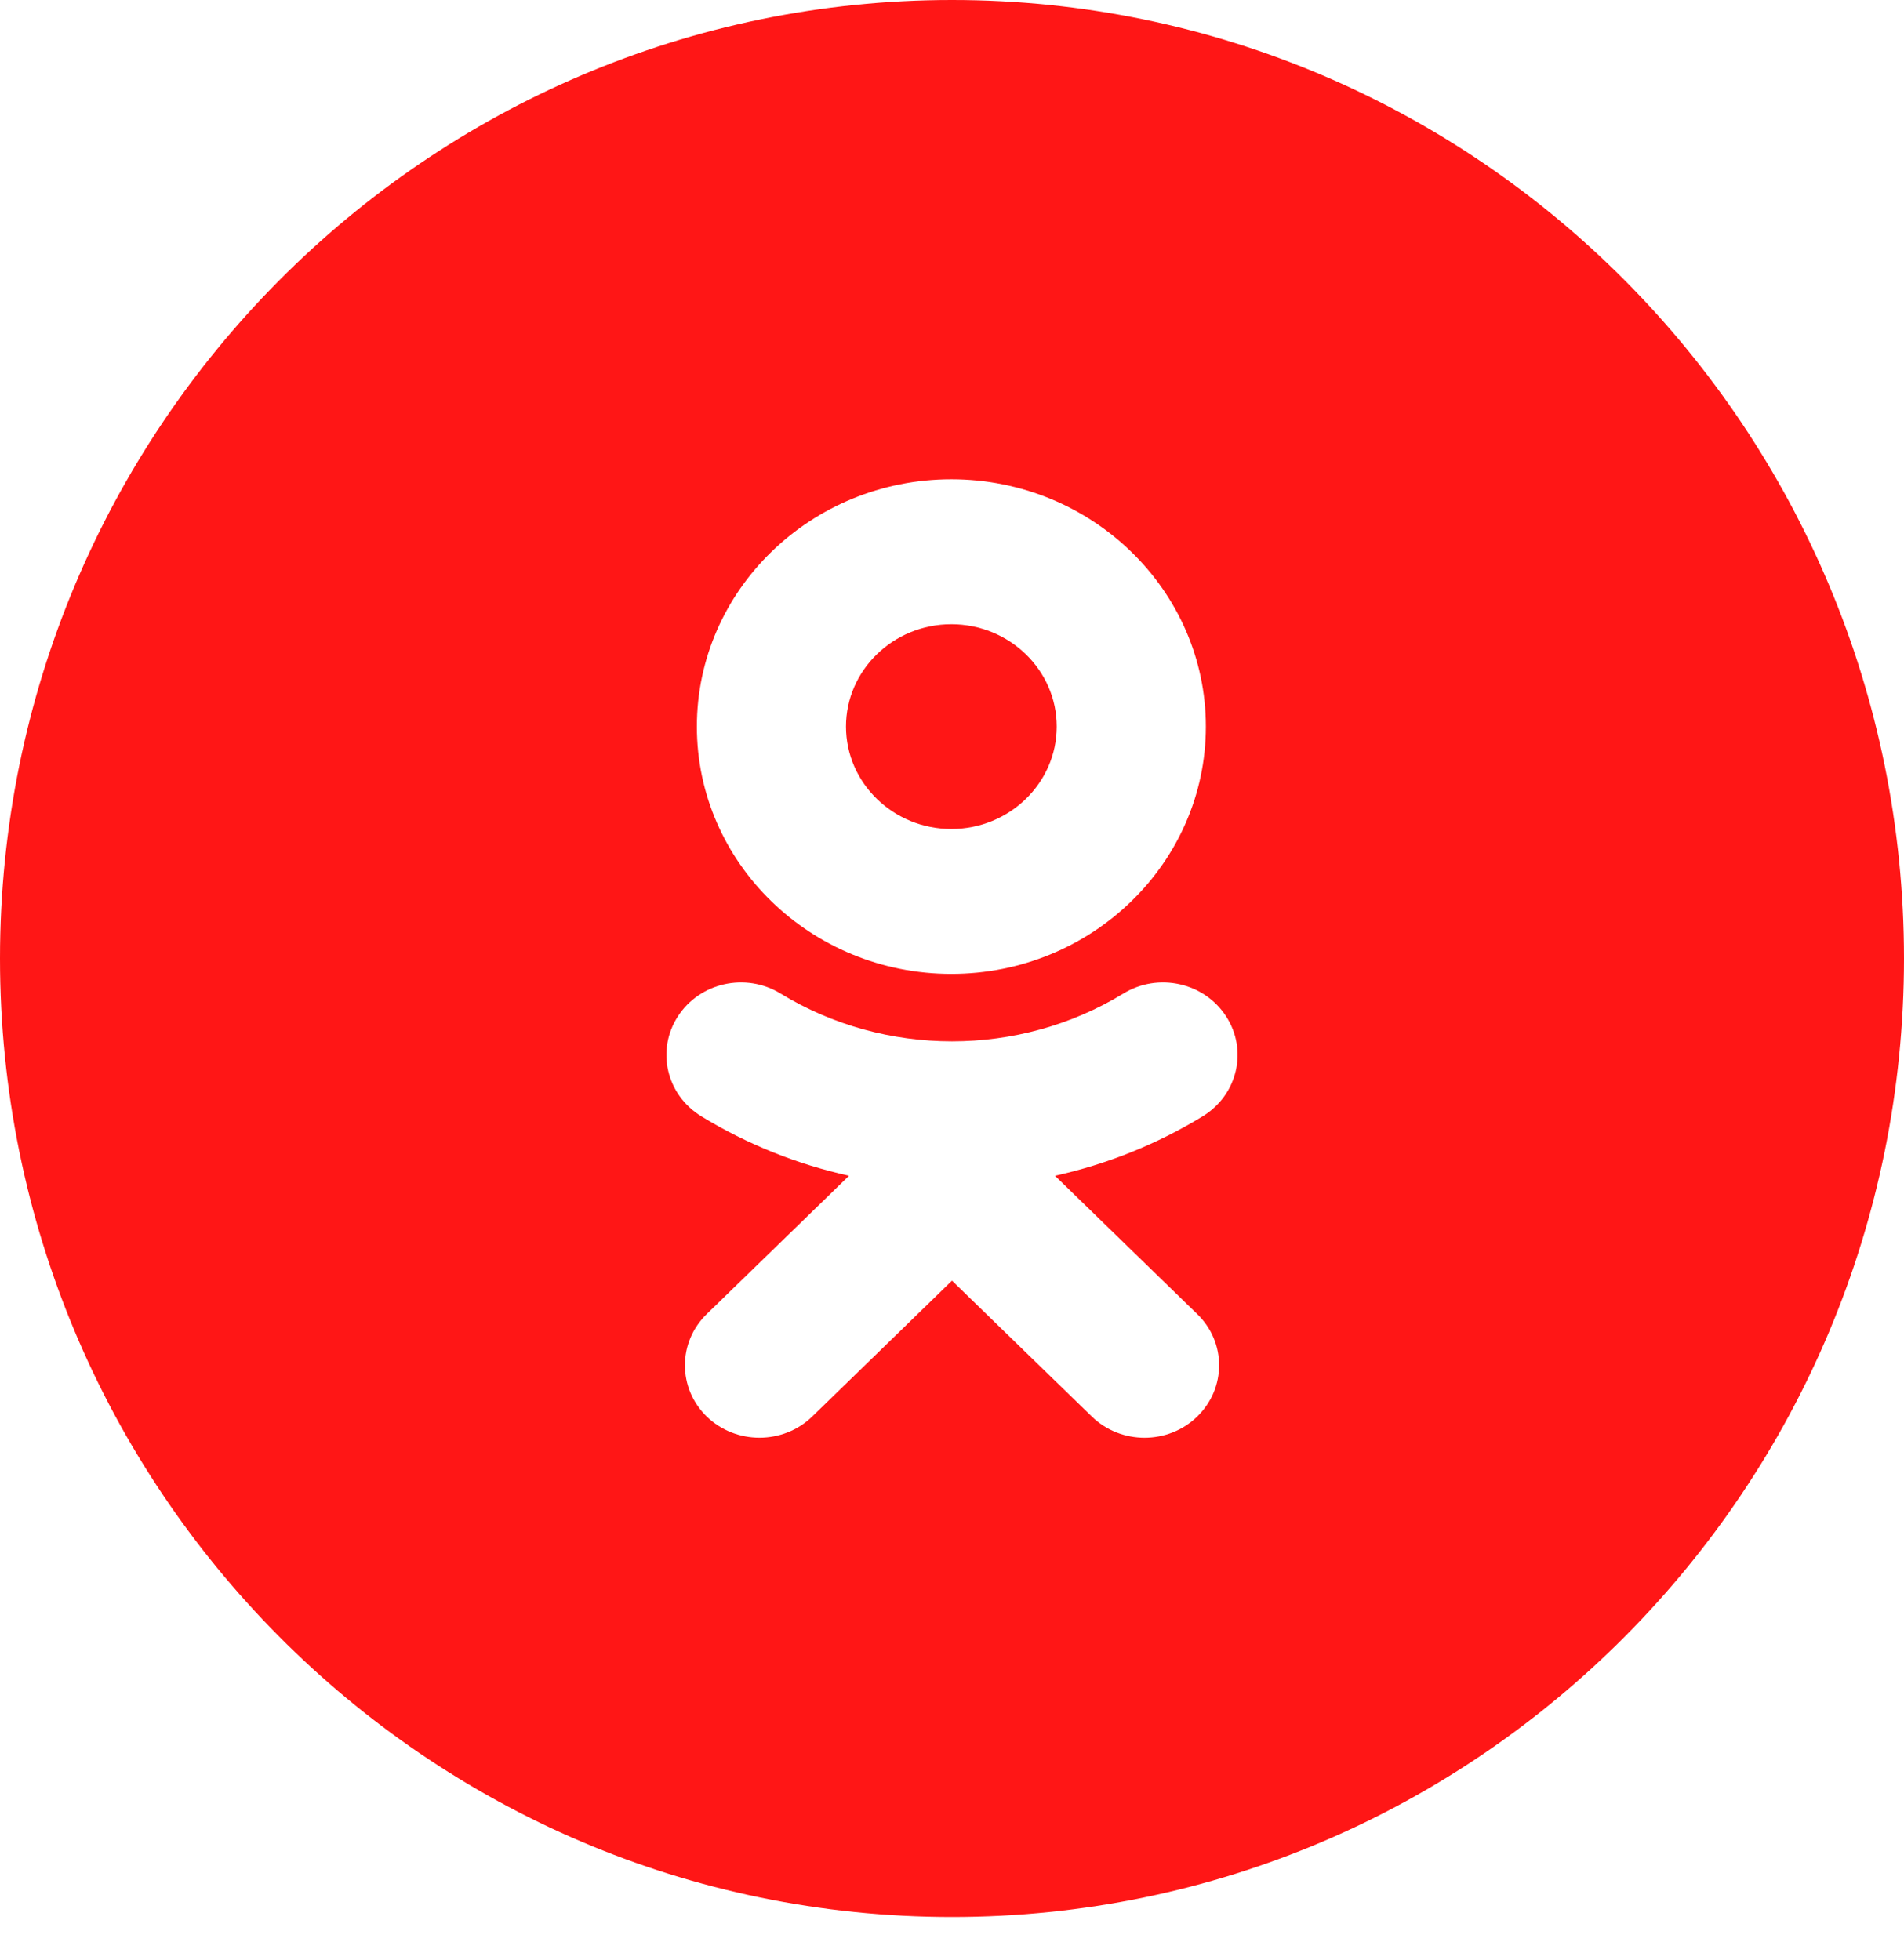 <svg width="34" height="35" viewBox="0 0 34 35" fill="none" xmlns="http://www.w3.org/2000/svg">
<path fill-rule="evenodd" clip-rule="evenodd" d="M0 17.119C0 7.665 7.611 0 17 0C26.389 0 34 7.665 34 17.119C34 26.574 26.389 34.238 17 34.238C7.611 34.238 0 26.574 0 17.119ZM16.988 17.394C19.495 17.394 21.533 15.413 21.533 12.977C21.533 10.541 19.495 8.56 16.988 8.56C14.482 8.56 12.444 10.541 12.444 12.977C12.444 15.413 14.482 17.394 16.988 17.394ZM21.478 19.937C20.656 20.439 19.764 20.795 18.839 21L21.379 23.47C21.9 23.974 21.9 24.794 21.379 25.3C20.86 25.805 20.017 25.805 19.497 25.3L17 22.873L14.504 25.3C14.244 25.552 13.903 25.678 13.562 25.678C13.221 25.678 12.881 25.552 12.62 25.3C12.101 24.794 12.101 23.975 12.62 23.47L15.161 21C14.236 20.795 13.344 20.439 12.522 19.937C11.9 19.556 11.713 18.758 12.105 18.153C12.496 17.547 13.318 17.364 13.94 17.746C15.801 18.883 18.198 18.884 20.059 17.746C20.682 17.364 21.504 17.547 21.895 18.153C22.287 18.757 22.1 19.556 21.478 19.937Z" fill="#FF1616"/>
<path d="M16.988 11.149C18.026 11.149 18.87 11.969 18.87 12.977C18.87 13.985 18.026 14.806 16.988 14.806C15.952 14.806 15.107 13.985 15.107 12.977C15.107 11.969 15.952 11.149 16.988 11.149Z" fill="#FF1616"/>
</svg>

